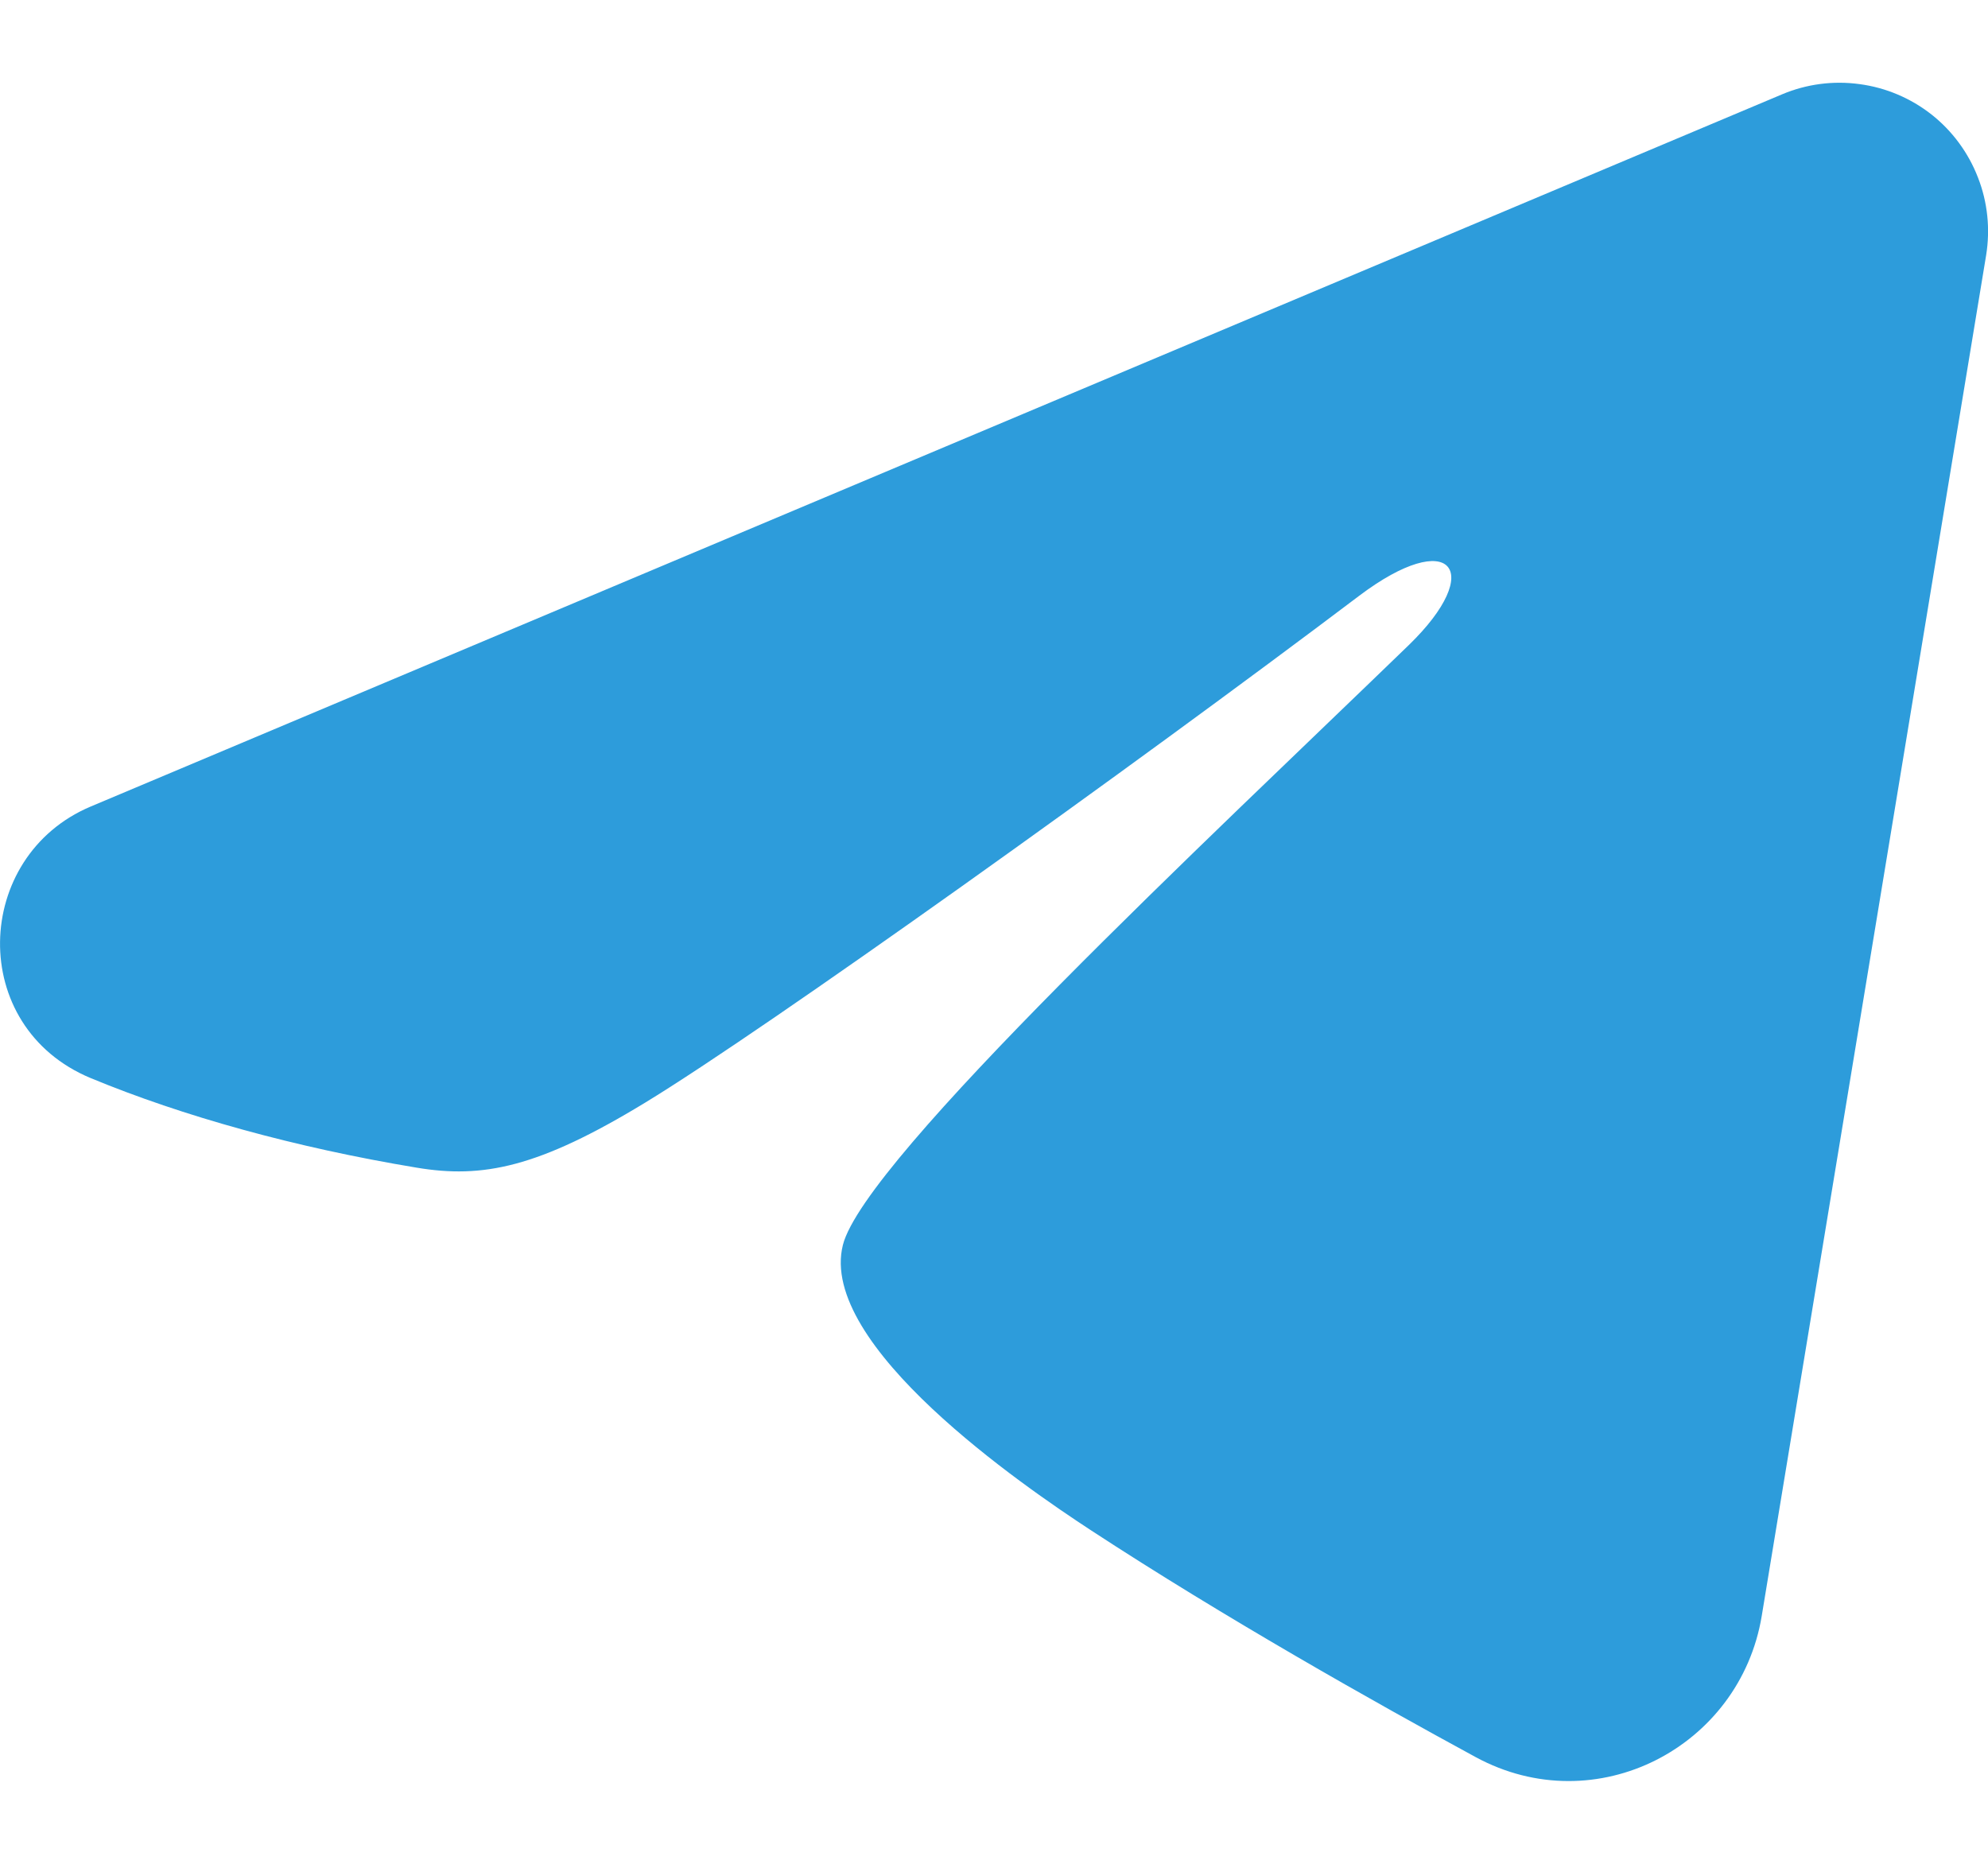 <svg width="16" height="15" viewBox="0 0 16 15" fill="none" xmlns="http://www.w3.org/2000/svg">
<path fill-rule="evenodd" clip-rule="evenodd" d="M14.343 0.759C14.54 0.676 14.755 0.648 14.966 0.677C15.178 0.705 15.378 0.79 15.546 0.922C15.713 1.054 15.842 1.229 15.919 1.428C15.997 1.627 16.019 1.843 15.985 2.054L14.179 13.005C14.004 14.062 12.845 14.667 11.876 14.141C11.066 13.701 9.862 13.023 8.779 12.315C8.238 11.961 6.58 10.826 6.784 10.019C6.959 9.329 9.745 6.735 11.337 5.193C11.962 4.588 11.677 4.238 10.939 4.795C9.106 6.179 6.164 8.283 5.191 8.875C4.333 9.397 3.886 9.487 3.351 9.397C2.375 9.235 1.47 8.983 0.731 8.677C-0.267 8.263 -0.219 6.891 0.73 6.491L14.343 0.759Z" fill="#2D9CDB"/>
</svg>
